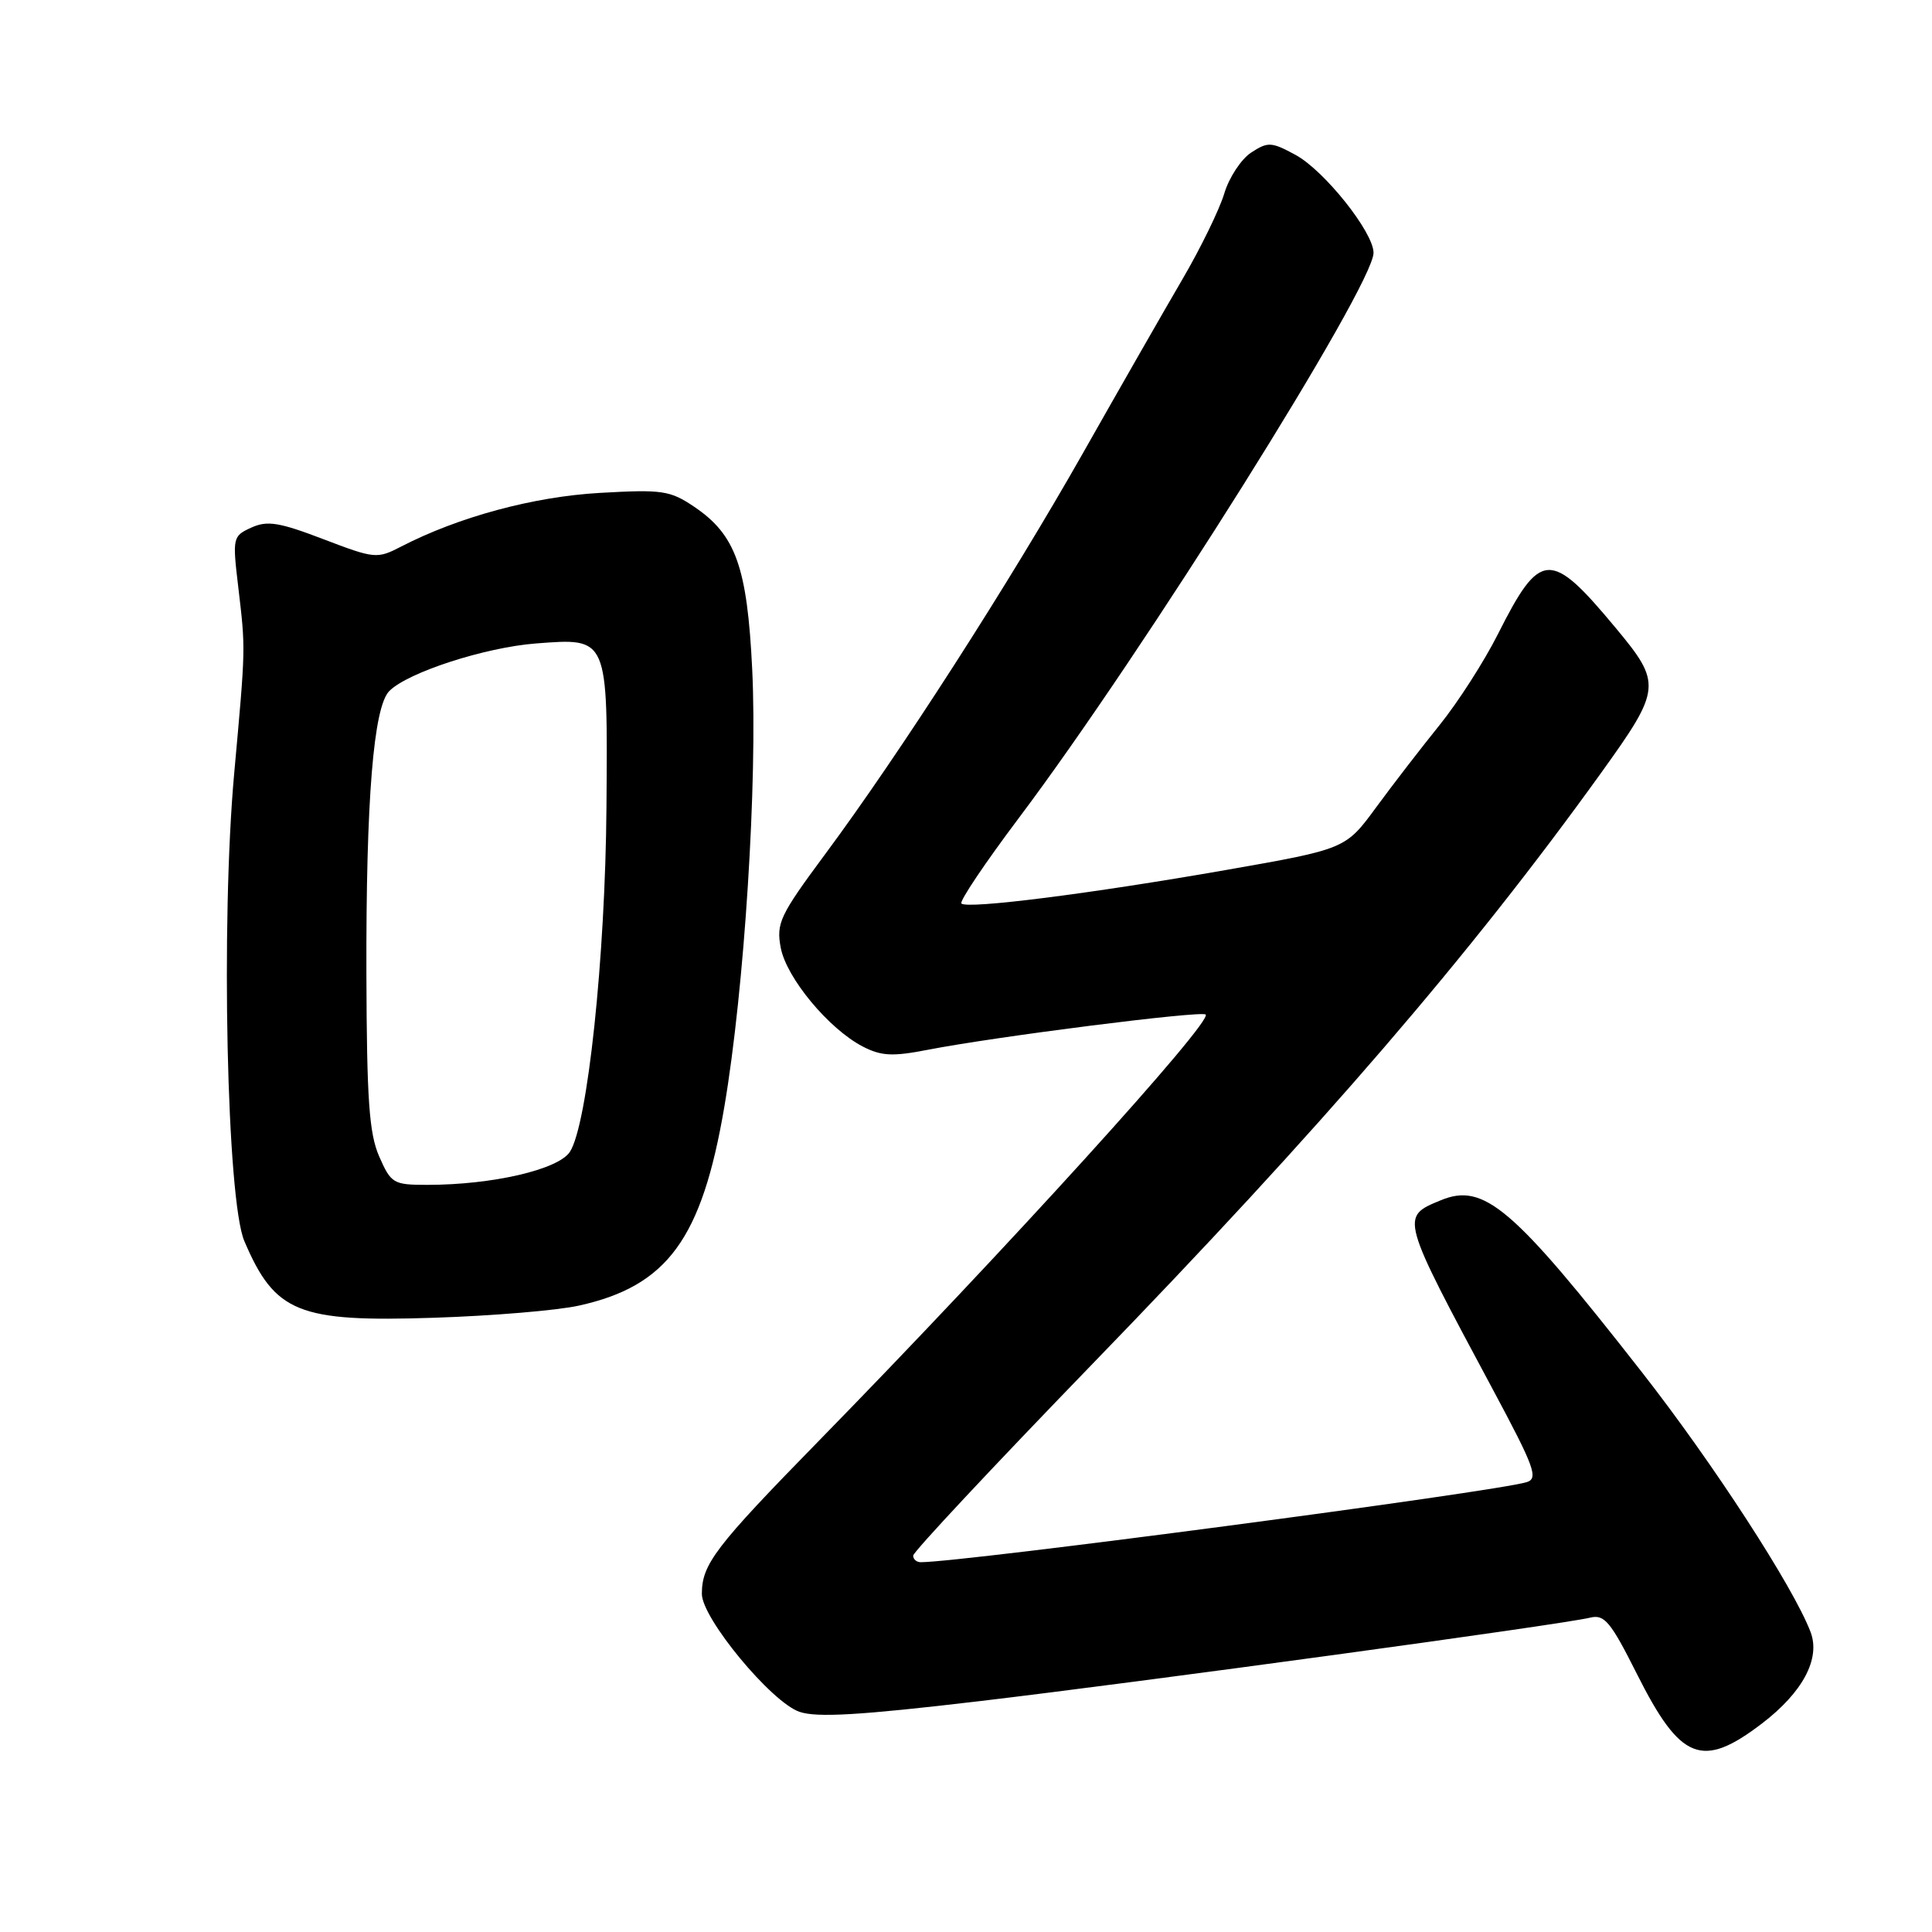 <?xml version="1.0" encoding="UTF-8" standalone="no"?>
<!DOCTYPE svg PUBLIC "-//W3C//DTD SVG 1.1//EN" "http://www.w3.org/Graphics/SVG/1.1/DTD/svg11.dtd" >
<svg xmlns="http://www.w3.org/2000/svg" xmlns:xlink="http://www.w3.org/1999/xlink" version="1.1" viewBox="0 0 256 256">
 <g >
 <path fill="currentColor"
d=" M 233.46 228.38 C 238.88 224.24 241.25 219.78 239.91 216.25 C 237.64 210.28 226.94 193.80 217.52 181.77 C 200.43 159.92 196.62 156.67 190.89 159.05 C 185.54 161.26 185.51 161.15 197.84 184.17 C 203.33 194.42 203.87 195.90 202.30 196.39 C 198.15 197.68 127.61 207.00 122.00 207.00 C 121.45 207.00 121.00 206.61 121.00 206.13 C 121.00 205.64 131.60 194.32 144.54 180.95 C 175.21 149.31 194.81 126.53 212.17 102.39 C 220.16 91.27 220.23 90.58 214.06 83.17 C 205.44 72.81 204.10 72.88 198.50 83.99 C 196.67 87.63 193.19 93.05 190.77 96.05 C 188.35 99.05 184.55 103.97 182.33 107.00 C 178.29 112.50 178.29 112.50 162.39 115.29 C 144.50 118.42 128.16 120.49 127.39 119.72 C 127.10 119.44 130.54 114.32 135.03 108.35 C 151.53 86.41 182.00 37.84 182.00 33.50 C 182.00 30.77 175.45 22.56 171.64 20.51 C 168.46 18.79 168.00 18.77 165.78 20.22 C 164.46 21.09 162.85 23.53 162.22 25.65 C 161.58 27.77 159.09 32.88 156.68 37.00 C 154.27 41.12 148.35 51.47 143.52 60.00 C 133.73 77.28 119.15 99.97 109.28 113.26 C 103.34 121.28 102.84 122.33 103.45 125.57 C 104.20 129.57 109.82 136.34 114.32 138.67 C 116.78 139.94 118.27 140.01 122.90 139.11 C 131.92 137.35 159.22 133.89 159.76 134.43 C 160.70 135.37 133.33 165.53 108.42 191.00 C 94.75 204.98 93.00 207.27 93.00 211.20 C 93.00 214.42 102.18 225.52 105.92 226.82 C 108.21 227.62 113.95 227.28 129.72 225.42 C 151.45 222.85 206.91 215.27 210.69 214.35 C 212.60 213.88 213.41 214.86 216.92 221.85 C 222.68 233.30 225.53 234.43 233.46 228.38 Z  M 76.71 173.00 C 88.43 170.41 93.00 164.17 95.98 146.65 C 98.64 131.06 100.39 103.46 99.67 88.67 C 99.01 75.13 97.49 70.87 92.00 67.16 C 88.79 64.99 87.76 64.84 79.50 65.31 C 70.68 65.81 60.76 68.49 53.12 72.44 C 49.97 74.07 49.64 74.04 42.84 71.44 C 36.98 69.20 35.41 68.95 33.30 69.91 C 30.84 71.03 30.79 71.23 31.57 77.78 C 32.55 86.13 32.56 85.59 31.03 102.50 C 29.25 122.13 30.05 159.02 32.38 164.46 C 36.44 173.96 39.52 175.20 57.50 174.61 C 65.20 174.36 73.85 173.64 76.71 173.00 Z  M 50.25 153.25 C 48.91 150.19 48.60 145.75 48.55 129.00 C 48.49 105.97 49.49 93.65 51.59 91.56 C 54.05 89.09 64.27 85.78 71.03 85.26 C 80.62 84.53 80.53 84.32 80.36 106.90 C 80.21 126.86 77.86 149.04 75.51 152.63 C 73.96 154.98 65.25 157.00 56.62 157.00 C 52.12 157.00 51.82 156.82 50.25 153.25 Z "/>
</g>
</svg>